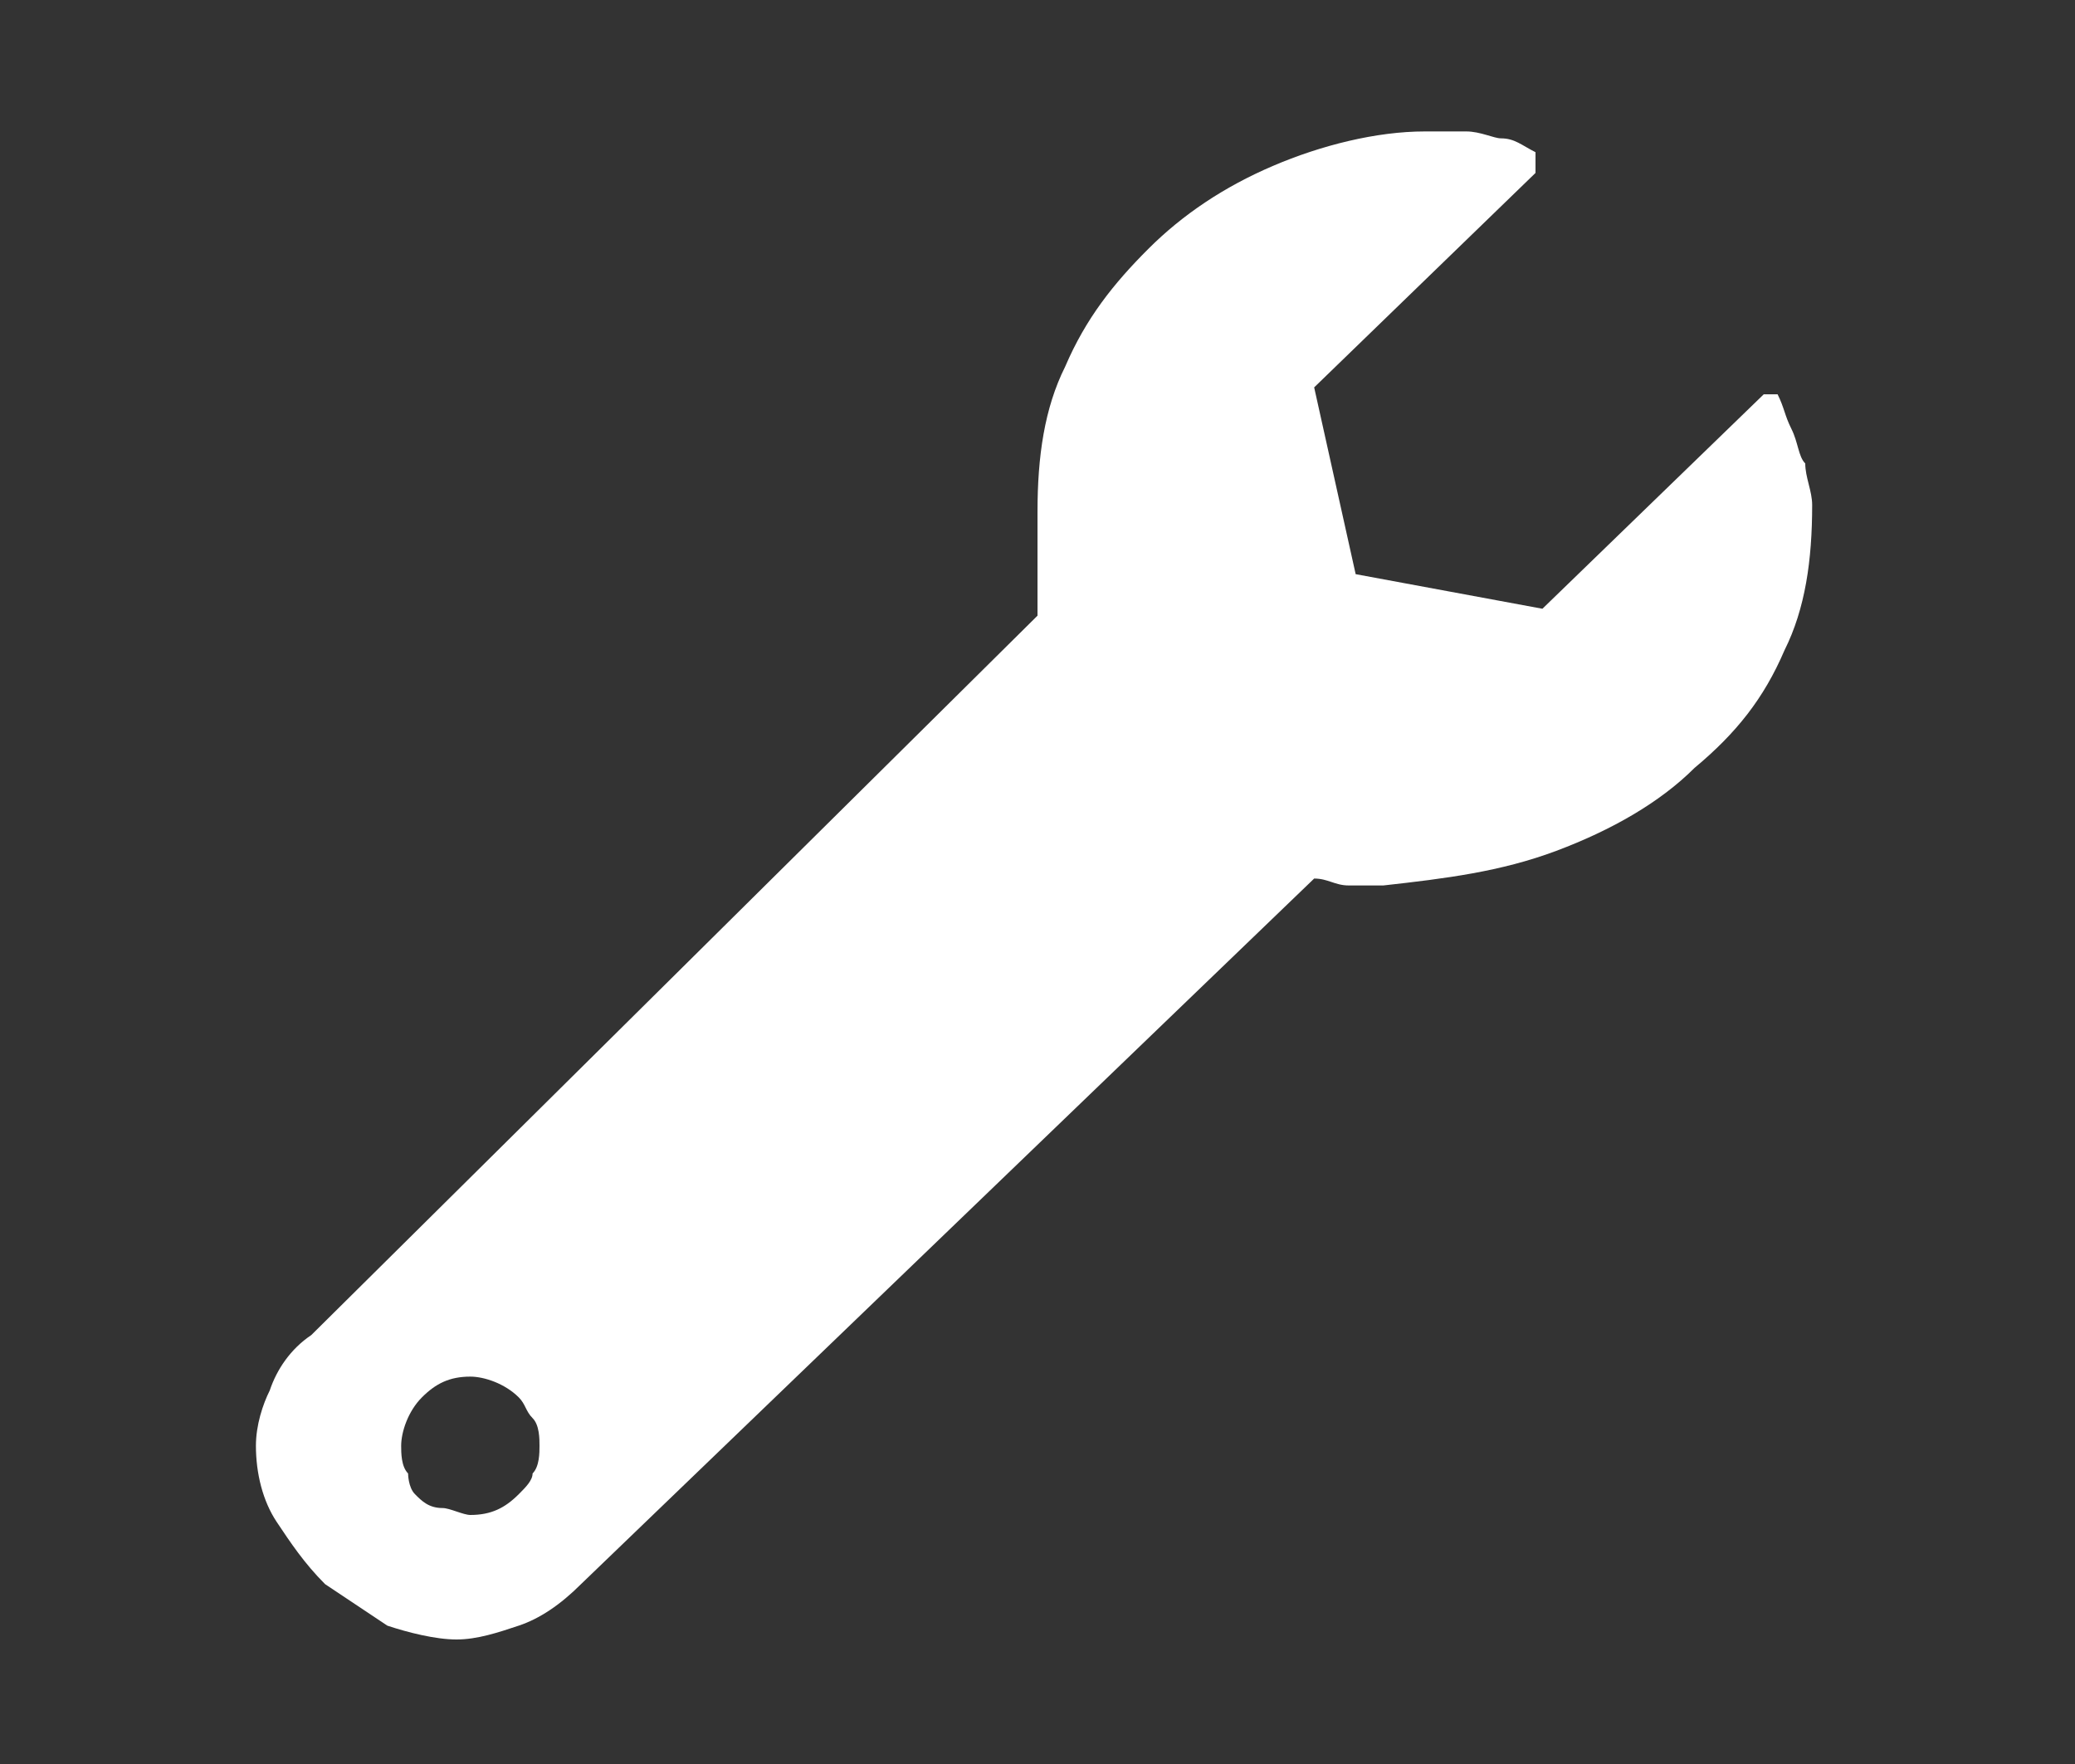 <svg xmlns="http://www.w3.org/2000/svg" xmlns:xlink="http://www.w3.org/1999/xlink" id="Layer_1" x="0" y="0" enable-background="new 0 -2.9 30 25.5" version="1.1" viewBox="0 -2.9 30 25.5" xml:space="preserve"><rect x="0" y="-2.9" width="30" height="25.5" fill="#333333" stroke="none"/><g><path fill="#FFF" d="M22.3,5.9l3.2-3.1l0.2,0c0.1,0.2,0.1,0.3,0.2,0.5C26,3.5,26,3.7,26.1,3.8 c0,0.2,0.1,0.4,0.1,0.6c0,0.8-0.1,1.5-0.4,2.1c-0.3,0.7-0.7,1.2-1.3,1.7c-0.5,0.5-1.2,0.9-2,1.2c-0.8,0.3-1.6,0.4-2.5,0.5 c-0.2,0-0.3,0-0.5,0c-0.2,0-0.3-0.1-0.5-0.1L8.4,20c-0.3,0.3-0.6,0.5-0.9,0.6c-0.3,0.1-0.6,0.2-0.9,0.2c-0.3,0-0.7-0.1-1-0.2 c-0.3-0.2-0.6-0.4-0.9-0.6c-0.3-0.3-0.5-0.6-0.7-0.9c-0.2-0.3-0.3-0.7-0.3-1.1c0-0.3,0.1-0.6,0.2-0.8c0.1-0.3,0.3-0.6,0.6-0.8L15,6 V4.5c0-0.8,0.1-1.5,0.4-2.1c0.3-0.7,0.7-1.2,1.2-1.7c0.5-0.5,1.1-0.9,1.8-1.2C19.1-0.8,19.9-1,20.6-1c0.2,0,0.4,0,0.6,0 c0.2,0,0.4,0.1,0.5,0.1c0.2,0,0.3,0.1,0.5,0.2l0,0.3L19,2.7l0.6,2.7L22.3,5.9z M6,18.7c0.1,0.1,0.2,0.2,0.4,0.2 C6.5,18.9,6.7,19,6.8,19c0.3,0,0.5-0.1,0.7-0.3c0.1-0.1,0.2-0.2,0.2-0.3c0.1-0.1,0.1-0.3,0.1-0.4c0-0.1,0-0.3-0.1-0.4 c-0.1-0.1-0.1-0.2-0.2-0.3c-0.2-0.2-0.5-0.3-0.7-0.3c-0.3,0-0.5,0.1-0.7,0.3c-0.2,0.2-0.3,0.5-0.3,0.7c0,0.1,0,0.3,0.1,0.4 C5.9,18.4,5.9,18.6,6,18.7z"/></g></svg>